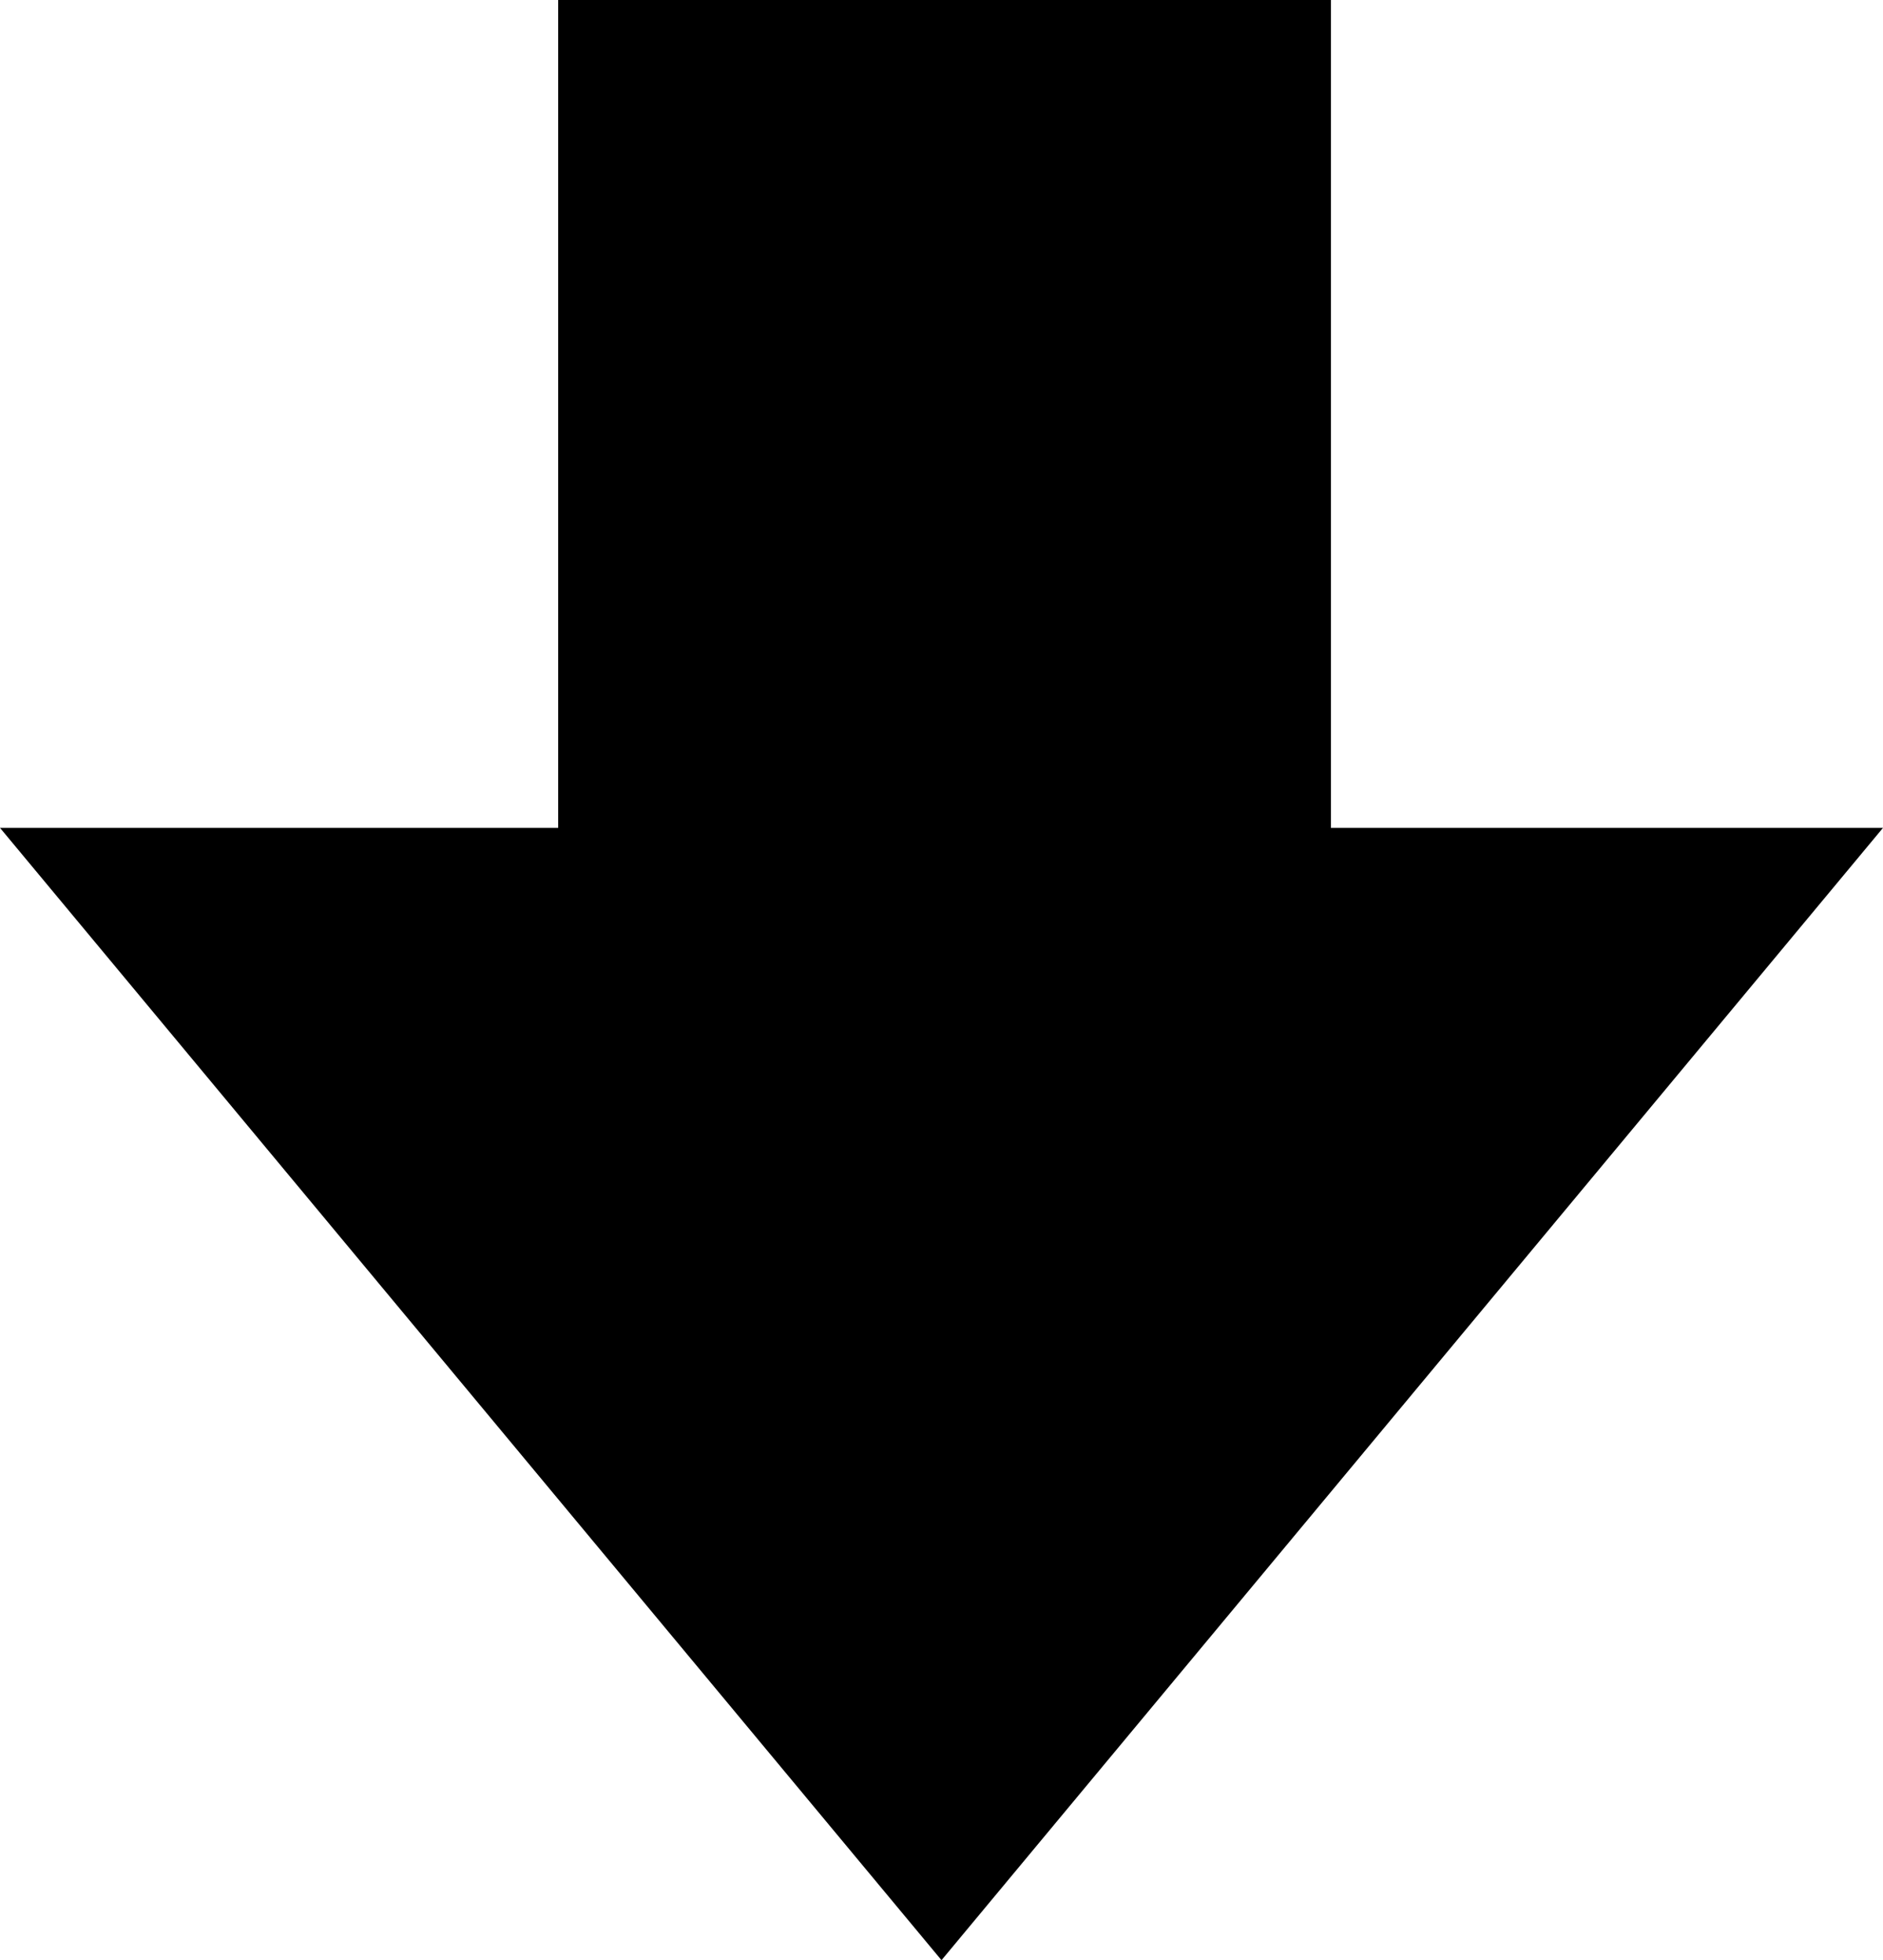 <?xml version="1.0" encoding="UTF-8"?>
<svg id="Layer_2" data-name="Layer 2" xmlns="http://www.w3.org/2000/svg" viewBox="0 0 514.56 535.4">
  <defs>
    <style>
      .cls-1 {
        fill-rule: evenodd;
      }
    </style>
  </defs>
  <g id="Layer_1-2" data-name="Layer 1">
    <path class="cls-1" d="M128.64,380.76L0,226.12h152.53V0h211.16v226.12h150.87l-128.64,154.64-128.64,154.64-128.64-154.64"/>
  </g>
</svg>